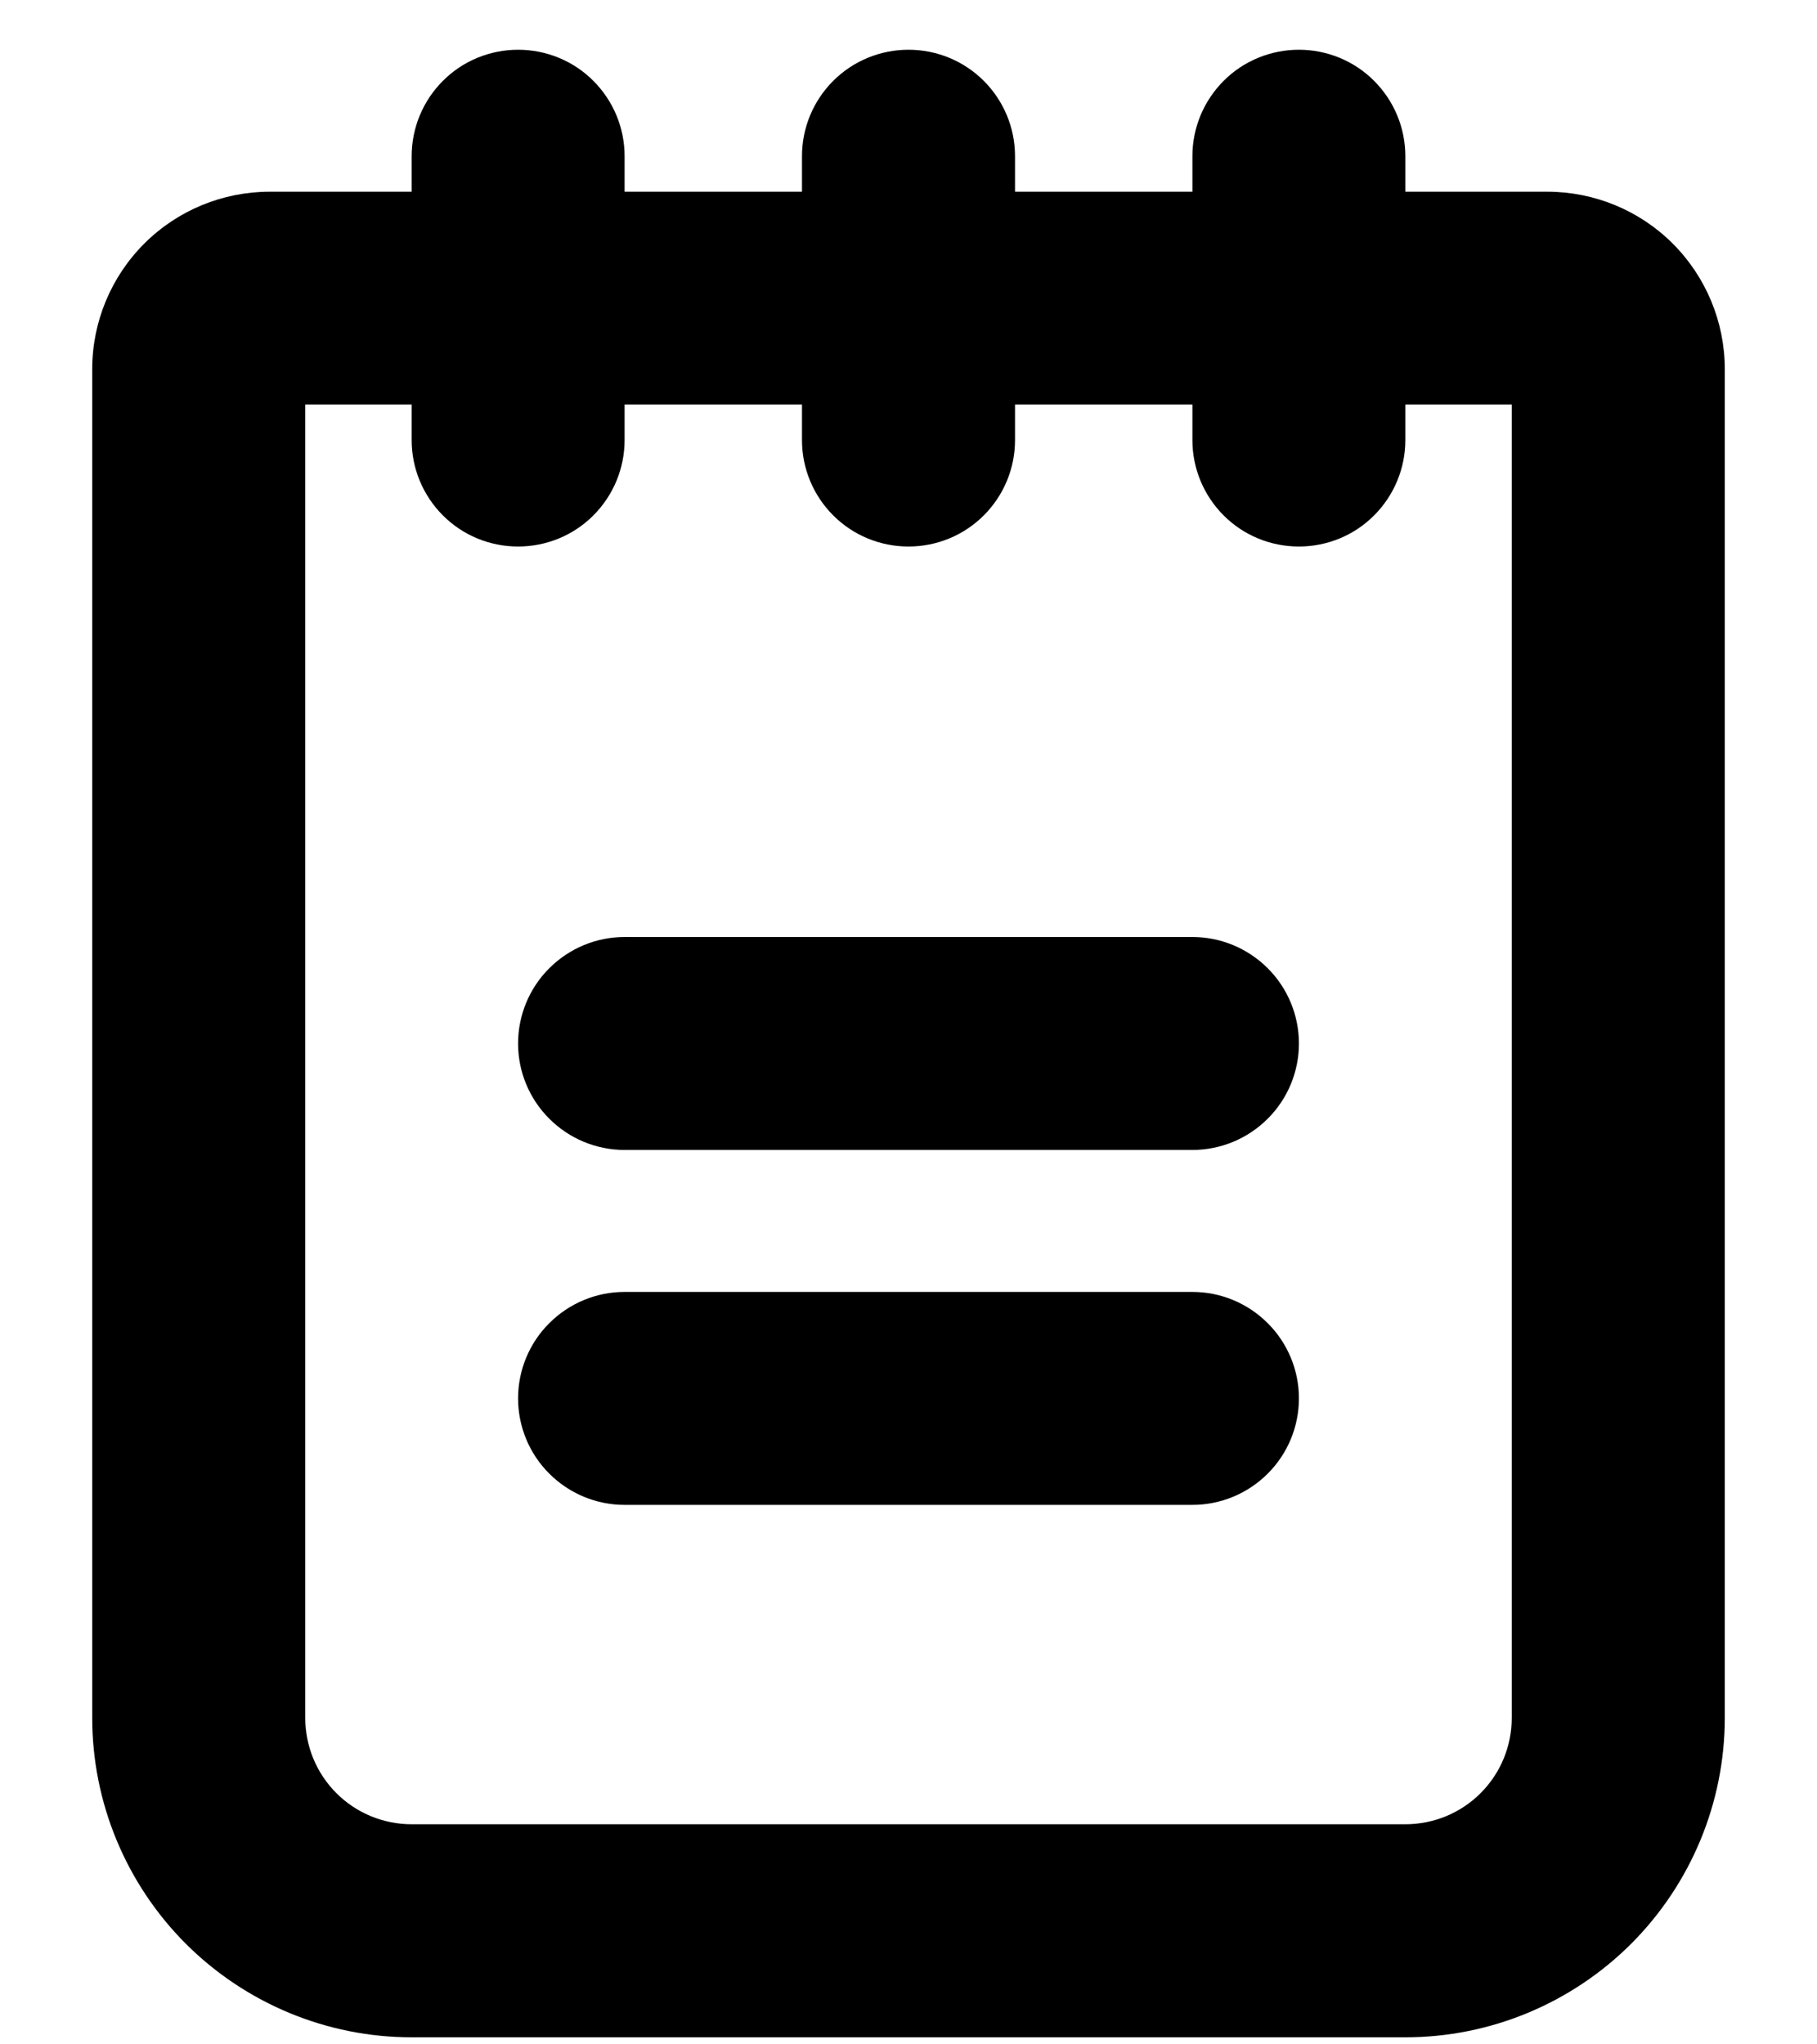 <svg width="16" height="18" viewBox="0 0 16 18" fill="none" xmlns="http://www.w3.org/2000/svg">
<path d="M11.438 9.188C11.438 9.436 11.339 9.675 11.163 9.85C10.987 10.026 10.749 10.125 10.5 10.125H5.5C5.251 10.125 5.013 10.026 4.837 9.85C4.661 9.675 4.562 9.436 4.562 9.188C4.562 8.939 4.661 8.7 4.837 8.525C5.013 8.349 5.251 8.25 5.5 8.25H10.5C10.749 8.25 10.987 8.349 11.163 8.525C11.339 8.7 11.438 8.939 11.438 9.188ZM10.5 11.375H5.5C5.251 11.375 5.013 11.474 4.837 11.65C4.661 11.825 4.562 12.064 4.562 12.312C4.562 12.561 4.661 12.8 4.837 12.975C5.013 13.151 5.251 13.25 5.5 13.25H10.5C10.749 13.25 10.987 13.151 11.163 12.975C11.339 12.8 11.438 12.561 11.438 12.312C11.438 12.064 11.339 11.825 11.163 11.65C10.987 11.474 10.749 11.375 10.5 11.375ZM15.188 3.25V15.125C15.188 15.871 14.891 16.586 14.364 17.114C13.836 17.641 13.121 17.938 12.375 17.938H3.625C2.879 17.938 2.164 17.641 1.636 17.114C1.109 16.586 0.812 15.871 0.812 15.125V3.25C0.812 2.836 0.977 2.438 1.27 2.145C1.563 1.852 1.961 1.688 2.375 1.688H3.625V1.375C3.625 1.126 3.724 0.888 3.9 0.712C4.075 0.536 4.314 0.438 4.562 0.438C4.811 0.438 5.05 0.536 5.225 0.712C5.401 0.888 5.5 1.126 5.5 1.375V1.688H7.062V1.375C7.062 1.126 7.161 0.888 7.337 0.712C7.513 0.536 7.751 0.438 8 0.438C8.249 0.438 8.487 0.536 8.663 0.712C8.839 0.888 8.938 1.126 8.938 1.375V1.688H10.5V1.375C10.5 1.126 10.599 0.888 10.775 0.712C10.95 0.536 11.189 0.438 11.438 0.438C11.686 0.438 11.925 0.536 12.1 0.712C12.276 0.888 12.375 1.126 12.375 1.375V1.688H13.625C14.039 1.688 14.437 1.852 14.73 2.145C15.023 2.438 15.188 2.836 15.188 3.25ZM13.312 3.562H12.375V3.875C12.375 4.124 12.276 4.362 12.1 4.538C11.925 4.714 11.686 4.812 11.438 4.812C11.189 4.812 10.95 4.714 10.775 4.538C10.599 4.362 10.5 4.124 10.5 3.875V3.562H8.938V3.875C8.938 4.124 8.839 4.362 8.663 4.538C8.487 4.714 8.249 4.812 8 4.812C7.751 4.812 7.513 4.714 7.337 4.538C7.161 4.362 7.062 4.124 7.062 3.875V3.562H5.5V3.875C5.5 4.124 5.401 4.362 5.225 4.538C5.05 4.714 4.811 4.812 4.562 4.812C4.314 4.812 4.075 4.714 3.9 4.538C3.724 4.362 3.625 4.124 3.625 3.875V3.562H2.688V15.125C2.688 15.374 2.786 15.612 2.962 15.788C3.138 15.964 3.376 16.062 3.625 16.062H12.375C12.624 16.062 12.862 15.964 13.038 15.788C13.214 15.612 13.312 15.374 13.312 15.125V3.562Z" fill="currentColor"/>
</svg>
